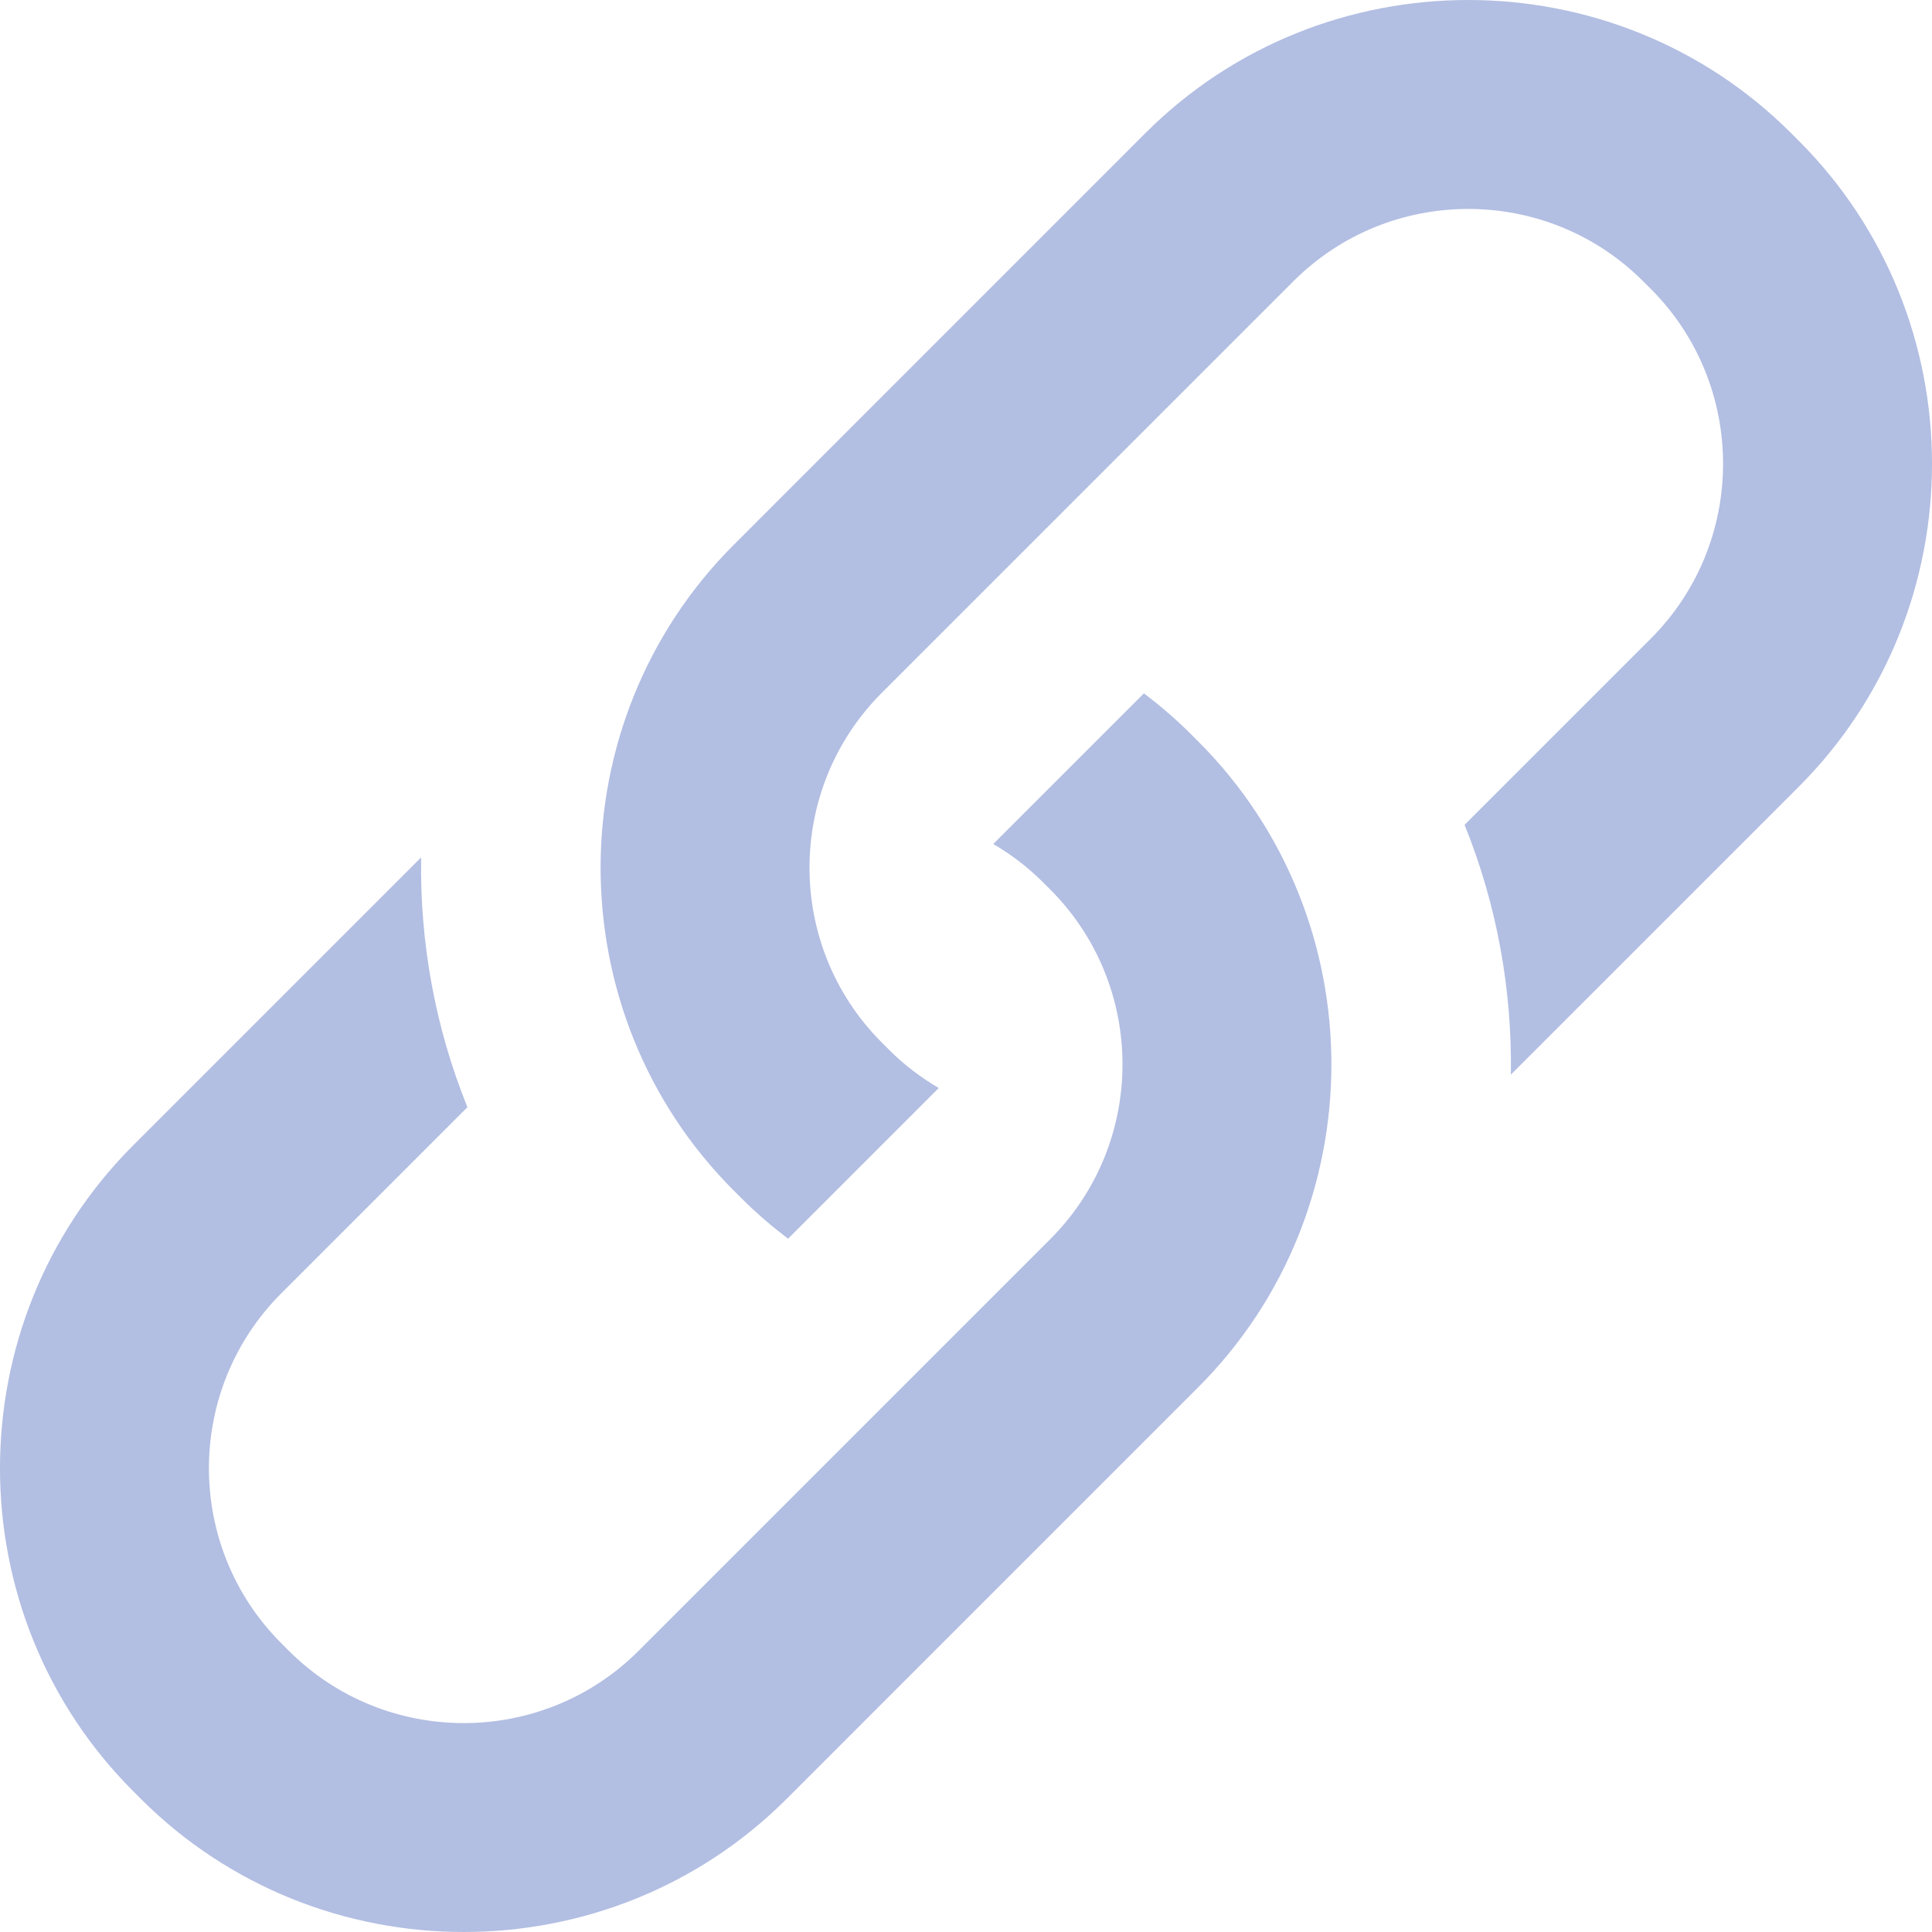 <?xml version="1.0" encoding="iso-8859-1"?>
<!-- Generator: Adobe Illustrator 16.0.0, SVG Export Plug-In . SVG Version: 6.00 Build 0)  -->
<!DOCTYPE svg PUBLIC "-//W3C//DTD SVG 1.1//EN" "http://www.w3.org/Graphics/SVG/1.1/DTD/svg11.dtd">
<svg version="1.1" id="Capa_1" xmlns="http://www.w3.org/2000/svg" xmlns:xlink="http://www.w3.org/1999/xlink" x="0px" y="0px"
	 width="25px" height="25px" viewBox="0 0 512 512" style="enable-background:new 0 0 512 512;" xml:space="preserve">
<g>
	<path fill="#B2BEE2" d="M476.697,37.322l-2.015-2.021c-47.073-47.066-124.097-47.066-171.162,0L194.467,144.369
		c-47.066,47.066-47.066,124.088,0,171.155l2.014,2.013c3.916,3.924,8.073,7.462,12.368,10.729l39.924-39.927
		c-4.651-2.747-9.063-6.034-13.059-10.028l-2.021-2.021c-25.557-25.549-25.557-67.136,0-92.695L342.758,74.539
		c25.559-25.559,67.137-25.559,92.692,0l2.021,2.012c25.55,25.559,25.55,67.146,0,92.695l-49.343,49.343
		c8.565,21.154,12.624,43.7,12.27,66.193L476.7,208.48C523.767,161.412,523.767,84.392,476.697,37.322z M315.521,194.468
		c-3.916-3.916-8.073-7.461-12.369-10.72l-39.924,39.916c4.651,2.748,9.062,6.037,13.059,10.031l2.021,2.02
		c25.558,25.559,25.558,67.137,0,92.694L169.242,437.476c-25.559,25.553-67.138,25.553-92.694,0l-2.021-2.021
		c-25.549-25.561-25.549-67.138,0-92.694l49.344-49.343c-8.566-21.152-12.623-43.701-12.269-66.192l-76.301,76.299
		c-47.068,47.064-47.068,124.089,0,171.162l2.013,2.016c47.076,47.062,124.096,47.062,171.164,0l109.055-109.059
		c47.066-47.066,47.066-124.099,0-171.164L315.521,194.468z"/>
</g>
</svg>